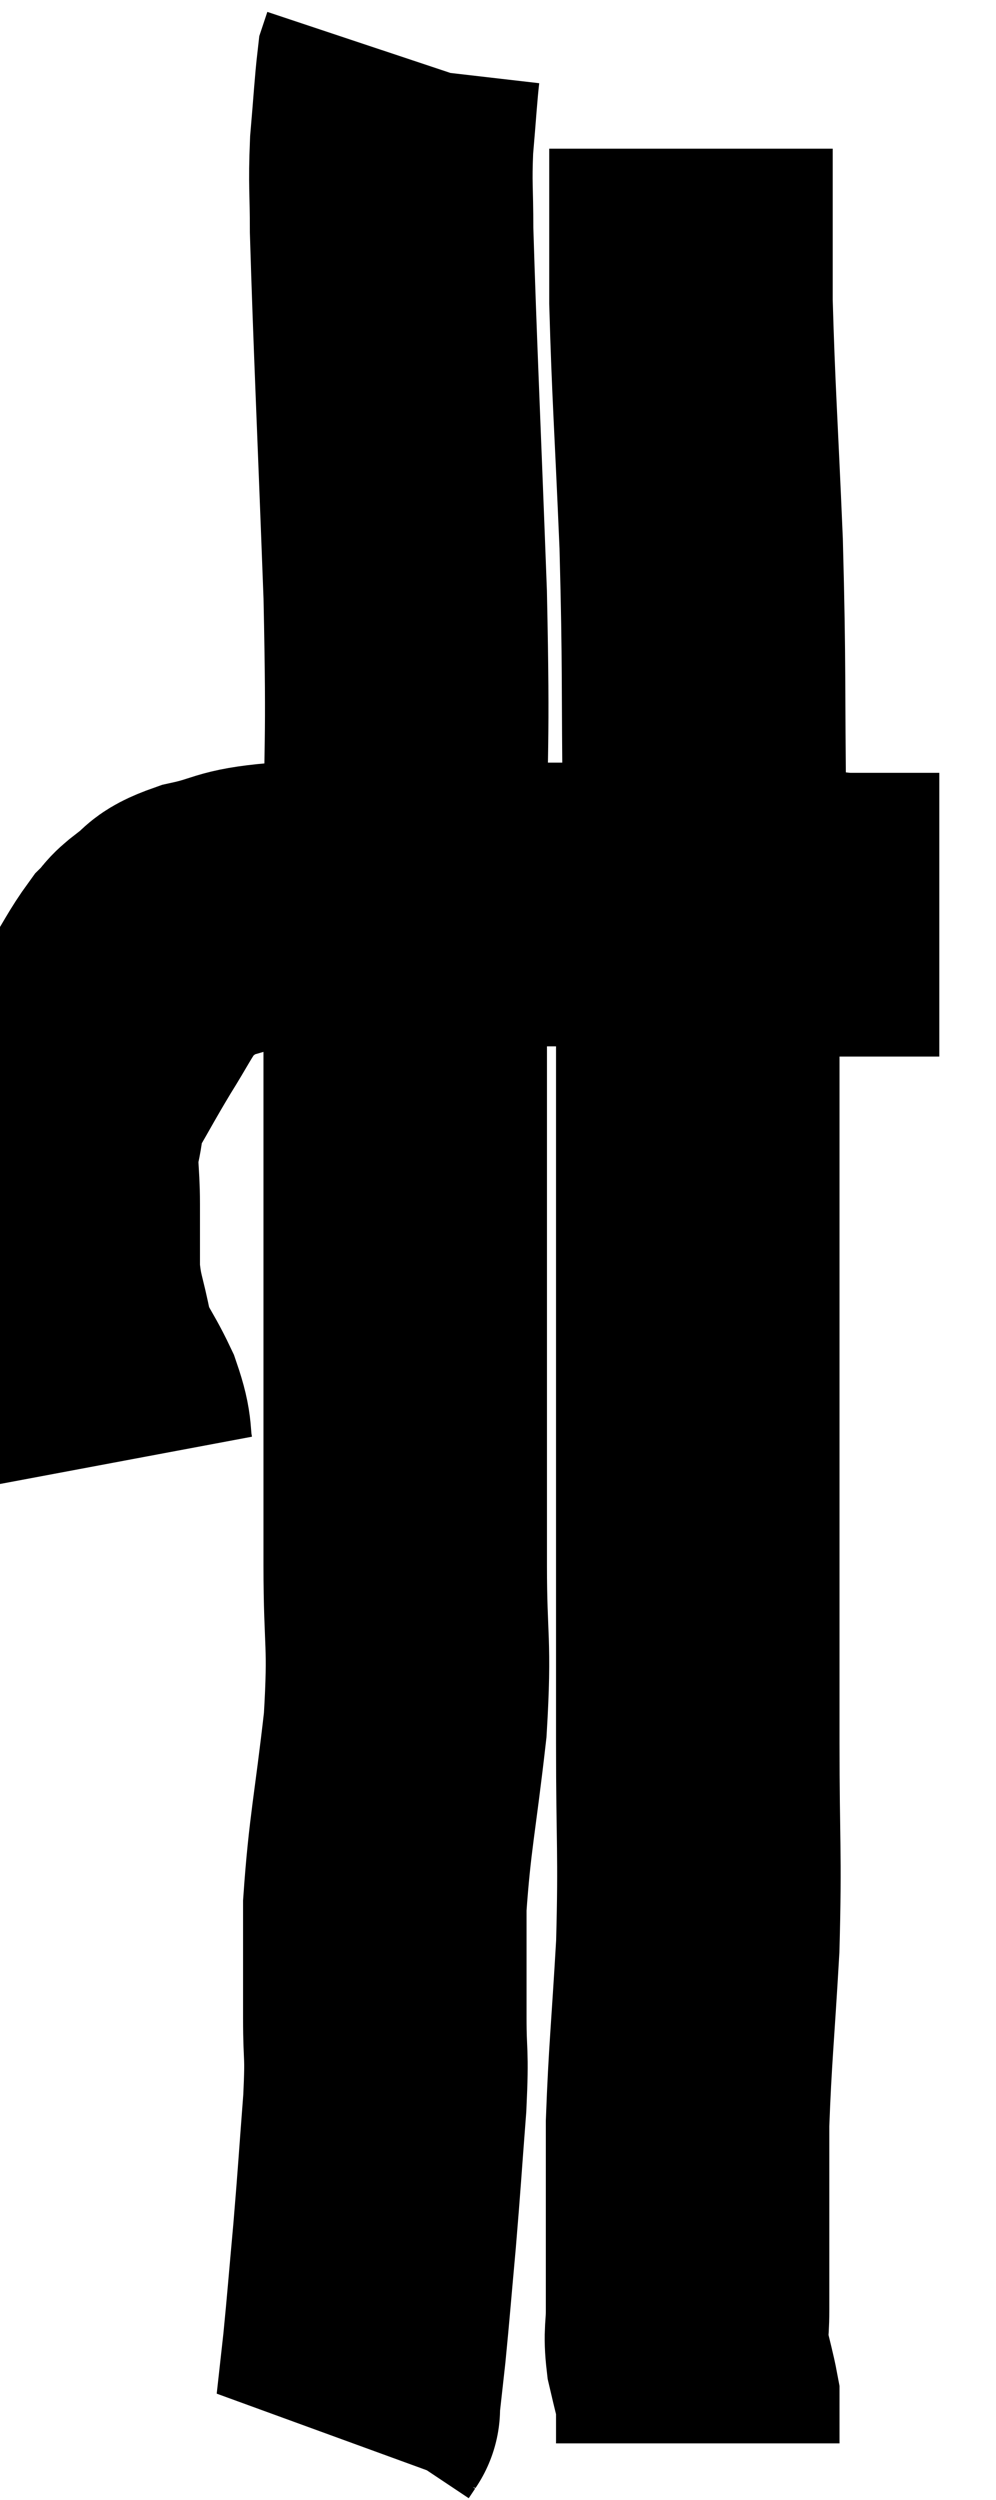 <svg xmlns="http://www.w3.org/2000/svg" viewBox="11.813 1.28 17.567 44.06" width="17.567" height="44.06"><path d="M 13.8 27.06 C 13.71 26.58, 13.8 26.625, 13.62 26.1 C 13.35 25.53, 13.275 25.56, 13.08 24.96 C 12.96 24.33, 12.9 24.315, 12.84 23.7 C 12.84 23.1, 12.84 23.085, 12.84 22.5 C 12.84 21.93, 12.78 21.885, 12.84 21.36 C 12.96 20.88, 12.855 20.925, 13.08 20.4 C 13.41 19.83, 13.425 19.785, 13.74 19.26 C 14.04 18.78, 14.1 18.63, 14.34 18.3 C 14.52 18.12, 14.445 18.135, 14.7 17.94 C 15.03 17.73, 14.85 17.7, 15.36 17.52 C 16.05 17.37, 15.915 17.295, 16.74 17.22 C 17.7 17.22, 17.52 17.22, 18.66 17.22 C 19.98 17.22, 20.16 17.22, 21.3 17.22 C 22.26 17.22, 22.245 17.22, 23.22 17.22 C 24.21 17.22, 24.33 17.175, 25.2 17.22 C 25.95 17.31, 26.175 17.355, 26.7 17.4 C 27 17.4, 27.075 17.4, 27.3 17.4 C 27.45 17.4, 27.33 17.4, 27.6 17.4 C 27.99 17.4, 28.185 17.4, 28.38 17.4 L 28.38 17.4" fill="none" stroke="black" stroke-width="5"></path><path d="M 18.96 16.68 C 18.96 14.22, 19.02 14.595, 18.96 11.76 C 18.84 8.55, 18.78 7.32, 18.72 5.34 C 18.72 4.59, 18.69 4.56, 18.72 3.84 C 18.78 3.15, 18.795 2.85, 18.84 2.46 C 18.87 2.37, 18.885 2.325, 18.9 2.28 L 18.9 2.28" fill="none" stroke="black" stroke-width="5"></path><path d="M 24.06 16.92 C 24.15 16.29, 24.21 17.175, 24.24 15.66 C 24.21 13.26, 24.24 13.125, 24.18 10.86 C 24.09 8.73, 24.045 8.19, 24 6.6 C 24 5.55, 24 5.1, 24 4.5 C 24 4.35, 24 4.35, 24 4.2 C 24 4.05, 24 3.975, 24 3.9 C 24 3.9, 24 3.9, 24 3.9 L 24 3.9" fill="none" stroke="black" stroke-width="5"></path><path d="M 19.2 16.86 C 19.08 17.16, 19.02 17.01, 18.96 17.46 C 18.96 18.06, 18.96 17.685, 18.96 18.66 C 18.96 20.01, 18.96 19.995, 18.96 21.36 C 18.96 22.74, 18.96 22.725, 18.96 24.12 C 18.96 25.53, 18.96 25.755, 18.96 26.94 C 18.96 27.9, 18.96 27.675, 18.96 28.86 C 18.96 30.27, 19.05 30.18, 18.96 31.68 C 18.78 33.27, 18.69 33.57, 18.6 34.86 C 18.6 35.85, 18.6 35.97, 18.6 36.84 C 18.6 37.59, 18.645 37.38, 18.6 38.34 C 18.51 39.51, 18.51 39.6, 18.42 40.68 C 18.33 41.67, 18.315 41.895, 18.24 42.66 C 18.18 43.2, 18.15 43.47, 18.12 43.74 C 18.12 43.74, 18.15 43.695, 18.12 43.74 L 18 43.92" fill="none" stroke="black" stroke-width="5"></path><path d="M 24.12 17.88 C 24.12 18.36, 24.12 18.21, 24.12 18.84 C 24.12 19.62, 24.12 19.395, 24.12 20.4 C 24.12 21.63, 24.12 21.645, 24.12 22.86 C 24.12 24.06, 24.12 23.685, 24.12 25.26 C 24.12 27.21, 24.12 27.48, 24.12 29.16 C 24.12 30.57, 24.12 30.375, 24.12 31.98 C 24.12 33.78, 24.165 33.9, 24.12 35.58 C 24.03 37.14, 23.985 37.485, 23.94 38.7 C 23.94 39.57, 23.94 39.885, 23.94 40.44 C 23.94 40.68, 23.94 40.53, 23.94 40.92 C 23.94 41.46, 23.94 41.535, 23.94 42 C 23.94 42.39, 23.895 42.39, 23.94 42.78 C 24.03 43.17, 24.075 43.32, 24.12 43.56 C 24.12 43.65, 24.12 43.545, 24.12 43.74 L 24.12 44.34" fill="none" stroke="black" stroke-width="5"></path></svg>